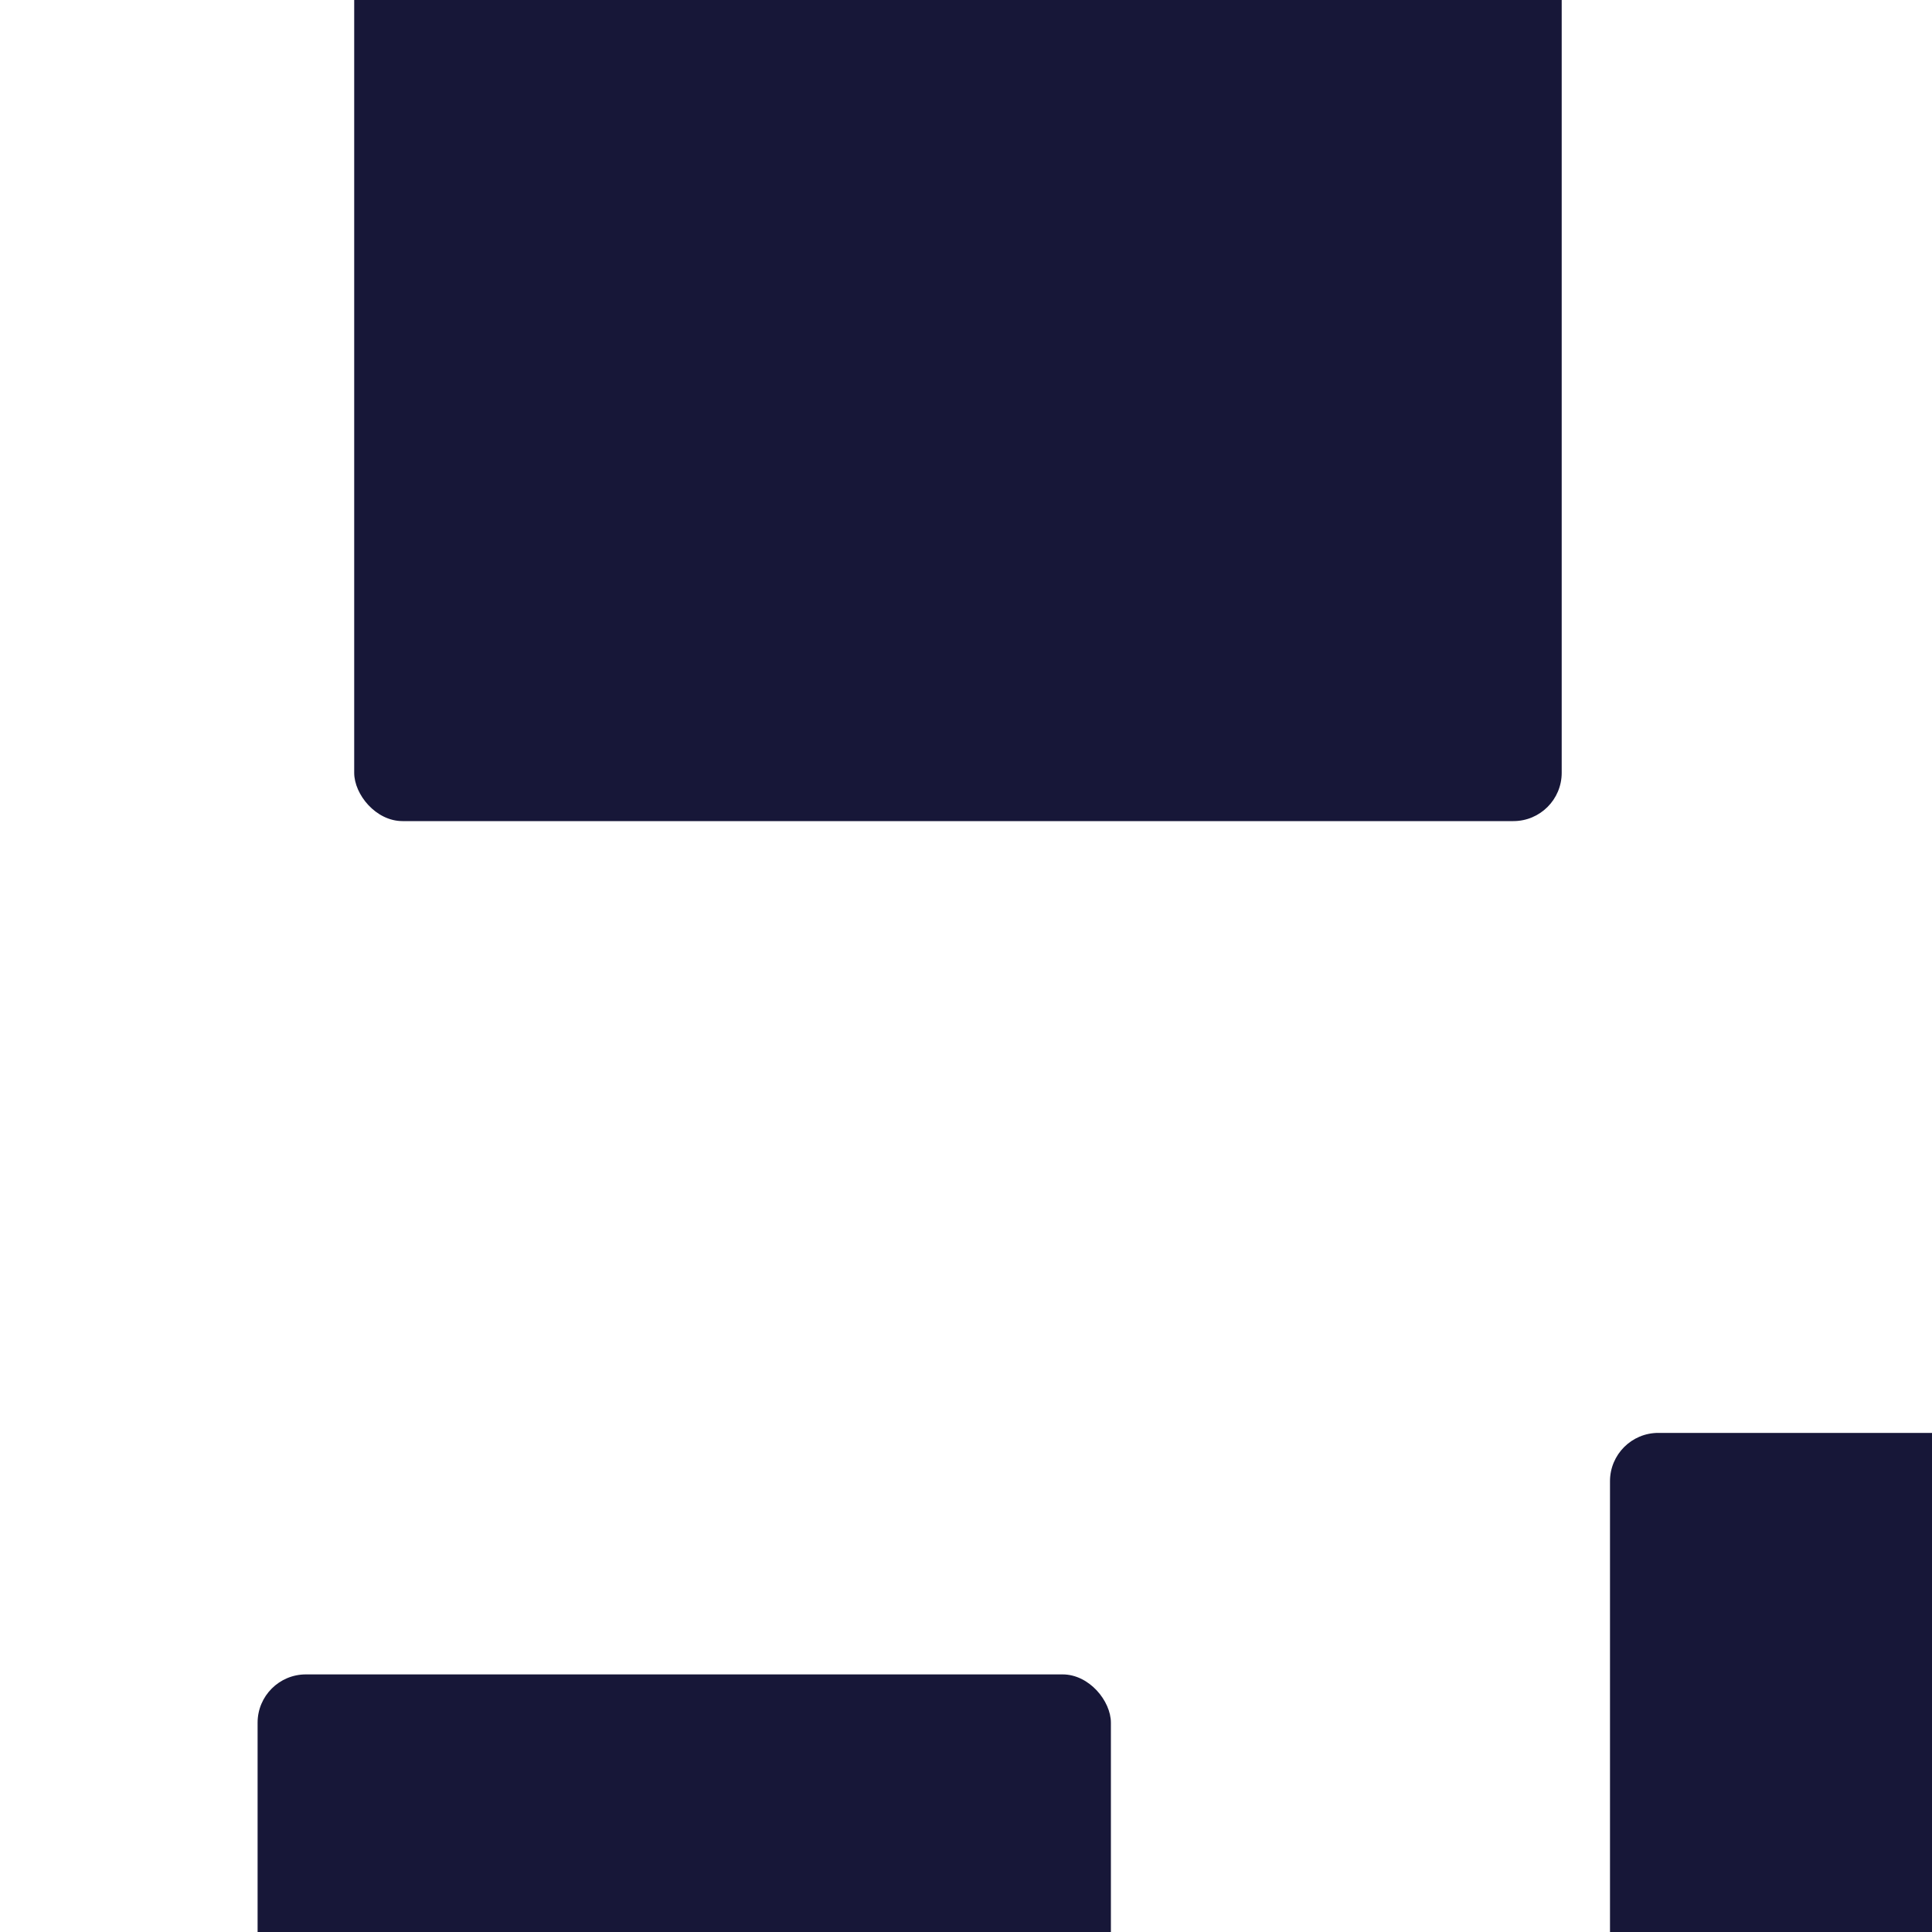 <svg width="120" height="120" viewBox="0 0 120 120" fill="none" xmlns="http://www.w3.org/2000/svg">
<g clip-path="url(#clip0_4_42)">
<rect x="22" y="-25" width="75" height="76" rx="3" fill="#171738"/>
<rect x="100" y="89" width="97" height="99" rx="3" fill="#171738"/>
<rect x="16" y="104" width="53" height="55" rx="3" fill="#171738"/>
</g>
<defs>
<clipPath id="clip0_4_42">
<rect width="120" height="120" fill="white"/>
</clipPath>
</defs>
</svg>
